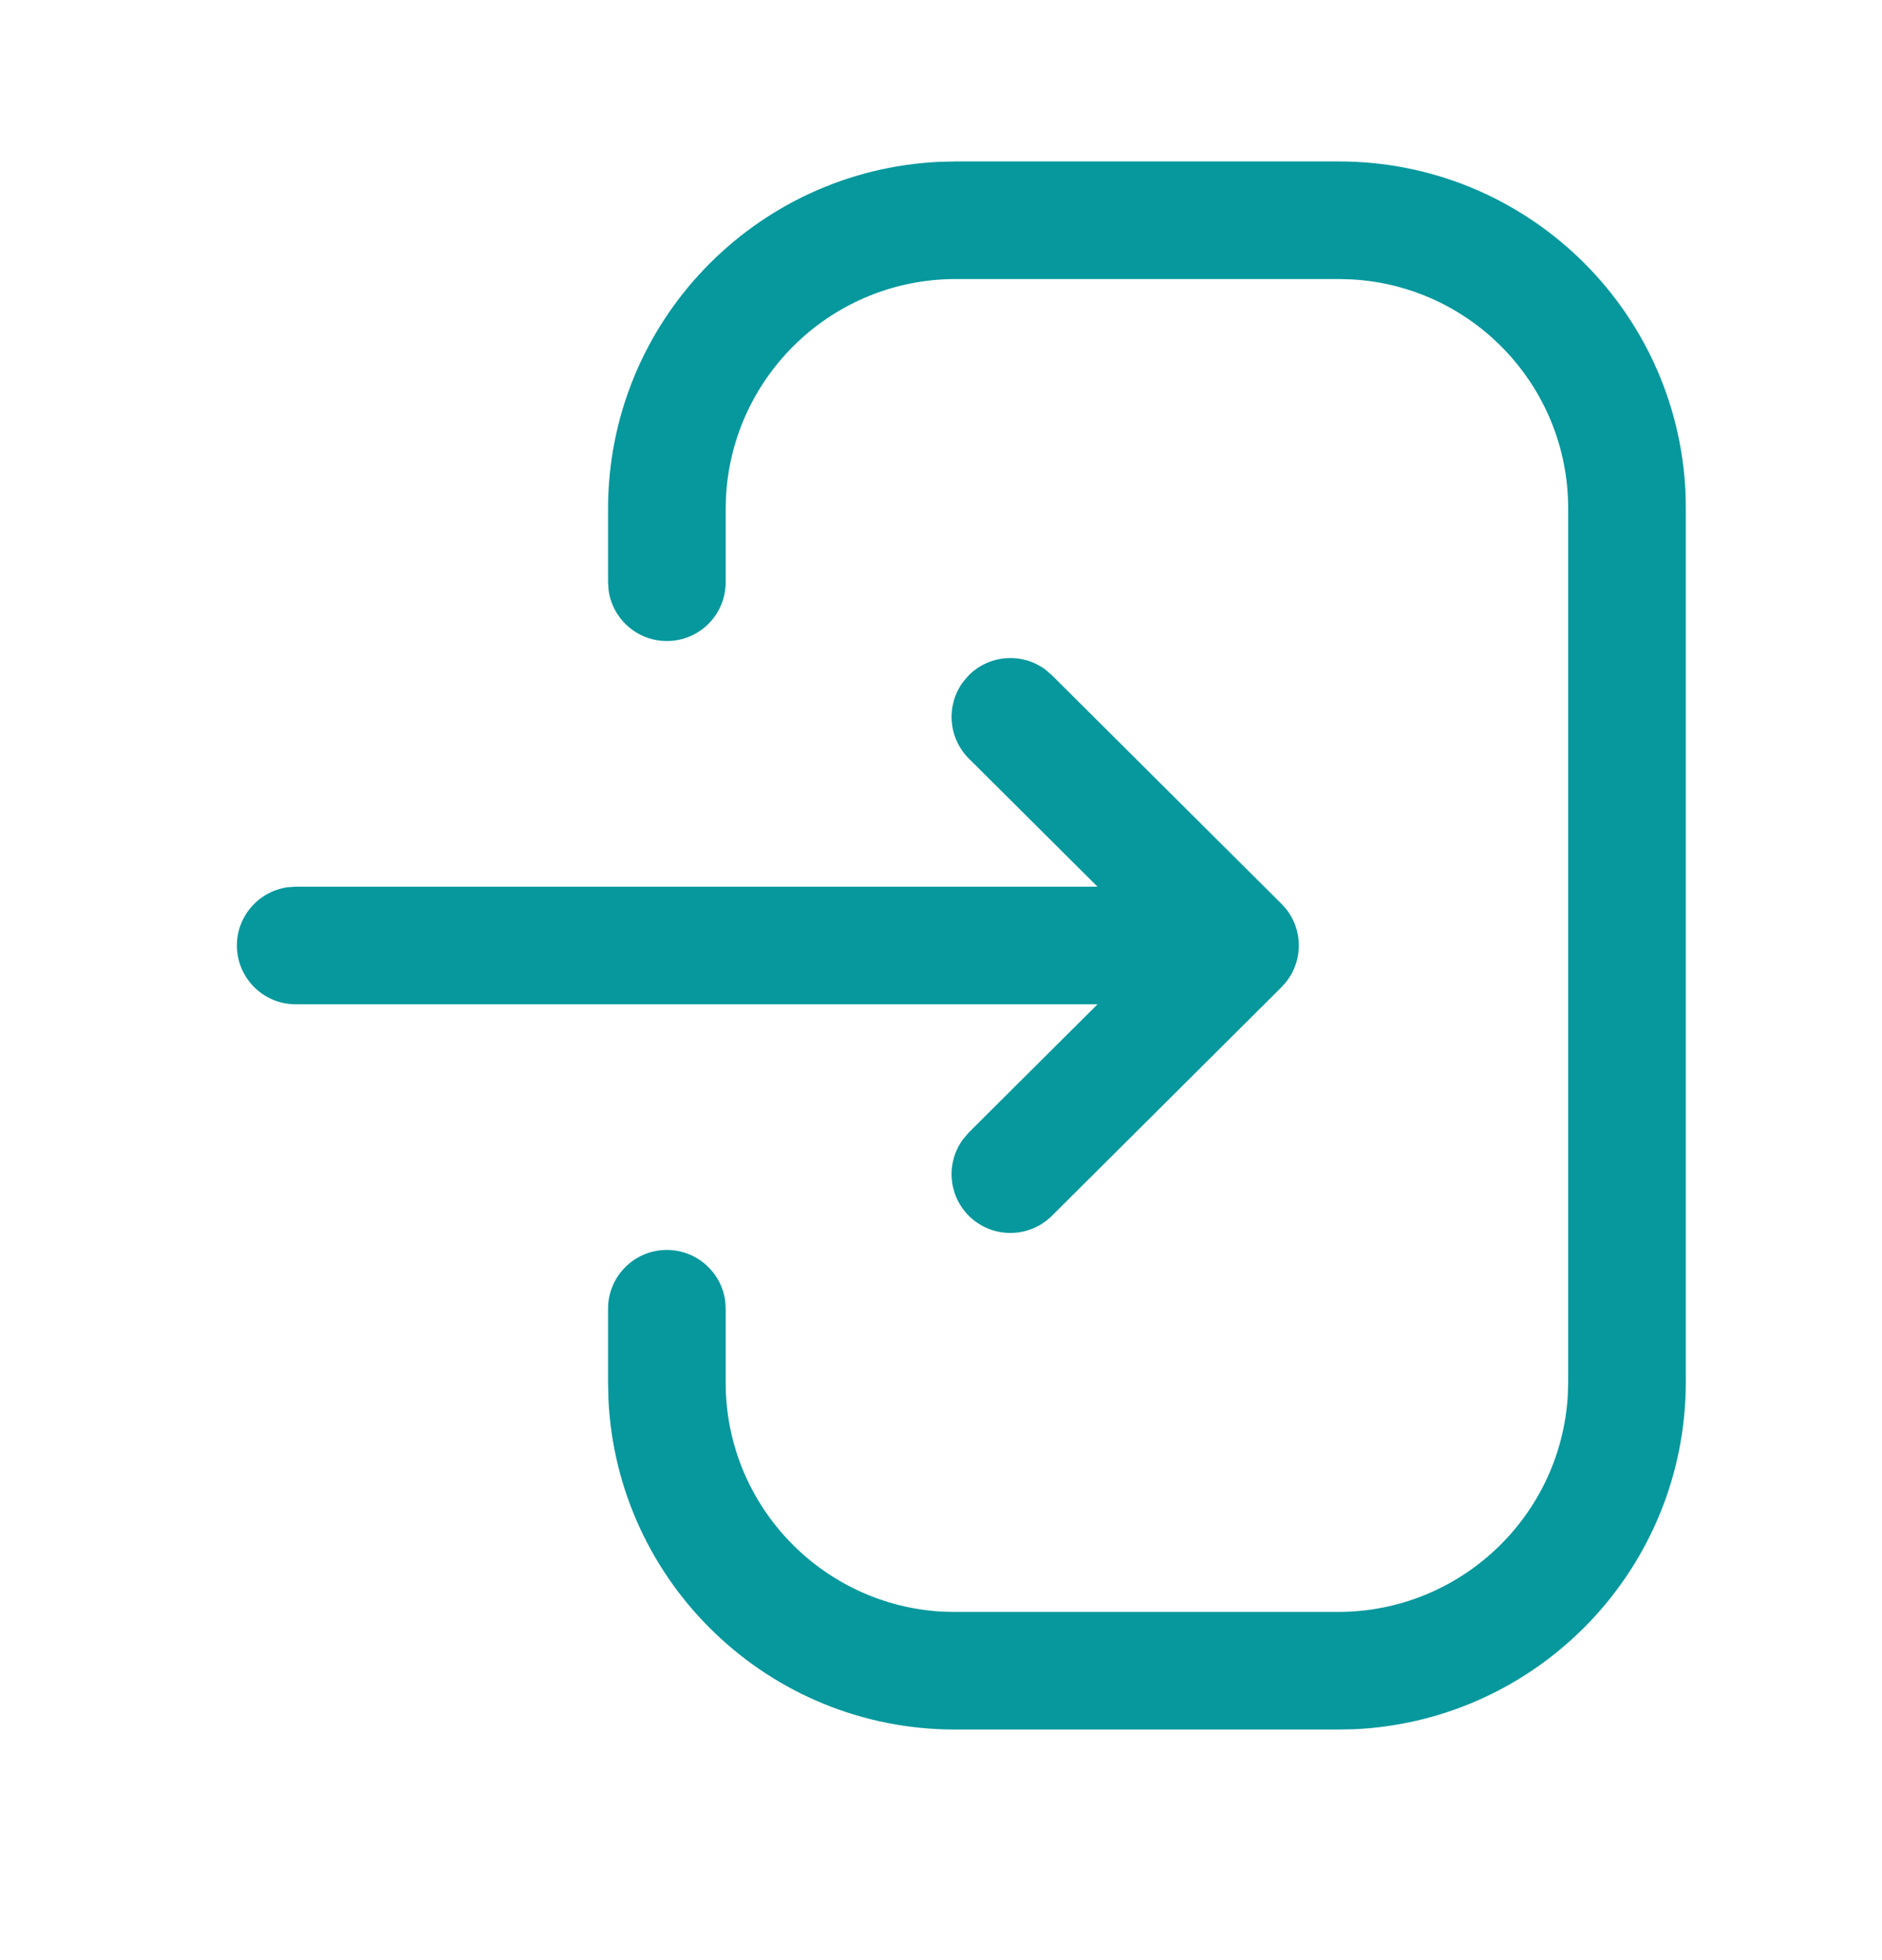 <svg width="24" height="25" viewBox="0 0 24 25" fill="none" xmlns="http://www.w3.org/2000/svg">
<path fill-rule="evenodd" clip-rule="evenodd" d="M21.494 6.276C21.385 3.929 19.448 2.059 17.073 2.059H12.189L11.981 2.064C9.628 2.173 7.754 4.114 7.754 6.493V7.426L7.761 7.528C7.811 7.894 8.125 8.176 8.504 8.176C8.919 8.176 9.254 7.841 9.254 7.426V6.493L9.259 6.321C9.349 4.78 10.626 3.559 12.189 3.559H17.073L17.245 3.564C18.781 3.653 19.998 4.926 19.998 6.484V17.624L19.993 17.797C19.904 19.337 18.626 20.559 17.063 20.559H12.178L12.007 20.555C10.472 20.465 9.254 19.192 9.254 17.634V16.692L9.248 16.591C9.198 16.225 8.884 15.942 8.504 15.942C8.09 15.942 7.754 16.278 7.754 16.692V17.634L7.759 17.849C7.871 20.193 9.807 22.059 12.178 22.059H17.063L17.272 22.055C19.625 21.946 21.498 20.004 21.498 17.624V6.484L21.494 6.276ZM12.353 8.614C12.619 8.347 13.036 8.322 13.33 8.539L13.414 8.612L16.342 11.528C16.61 11.794 16.634 12.212 16.415 12.506L16.412 12.51C16.391 12.537 16.369 12.564 16.344 12.588L16.342 12.591L13.414 15.507C13.12 15.799 12.646 15.798 12.353 15.505C12.088 15.238 12.064 14.821 12.283 14.528L12.355 14.444L13.996 12.809H3.771C3.357 12.809 3.021 12.473 3.021 12.059C3.021 11.68 3.304 11.366 3.67 11.316L3.771 11.309H13.996L12.355 9.675C12.089 9.409 12.064 8.992 12.281 8.698L12.353 8.614Z" fill="#06989D"/>
</svg>
